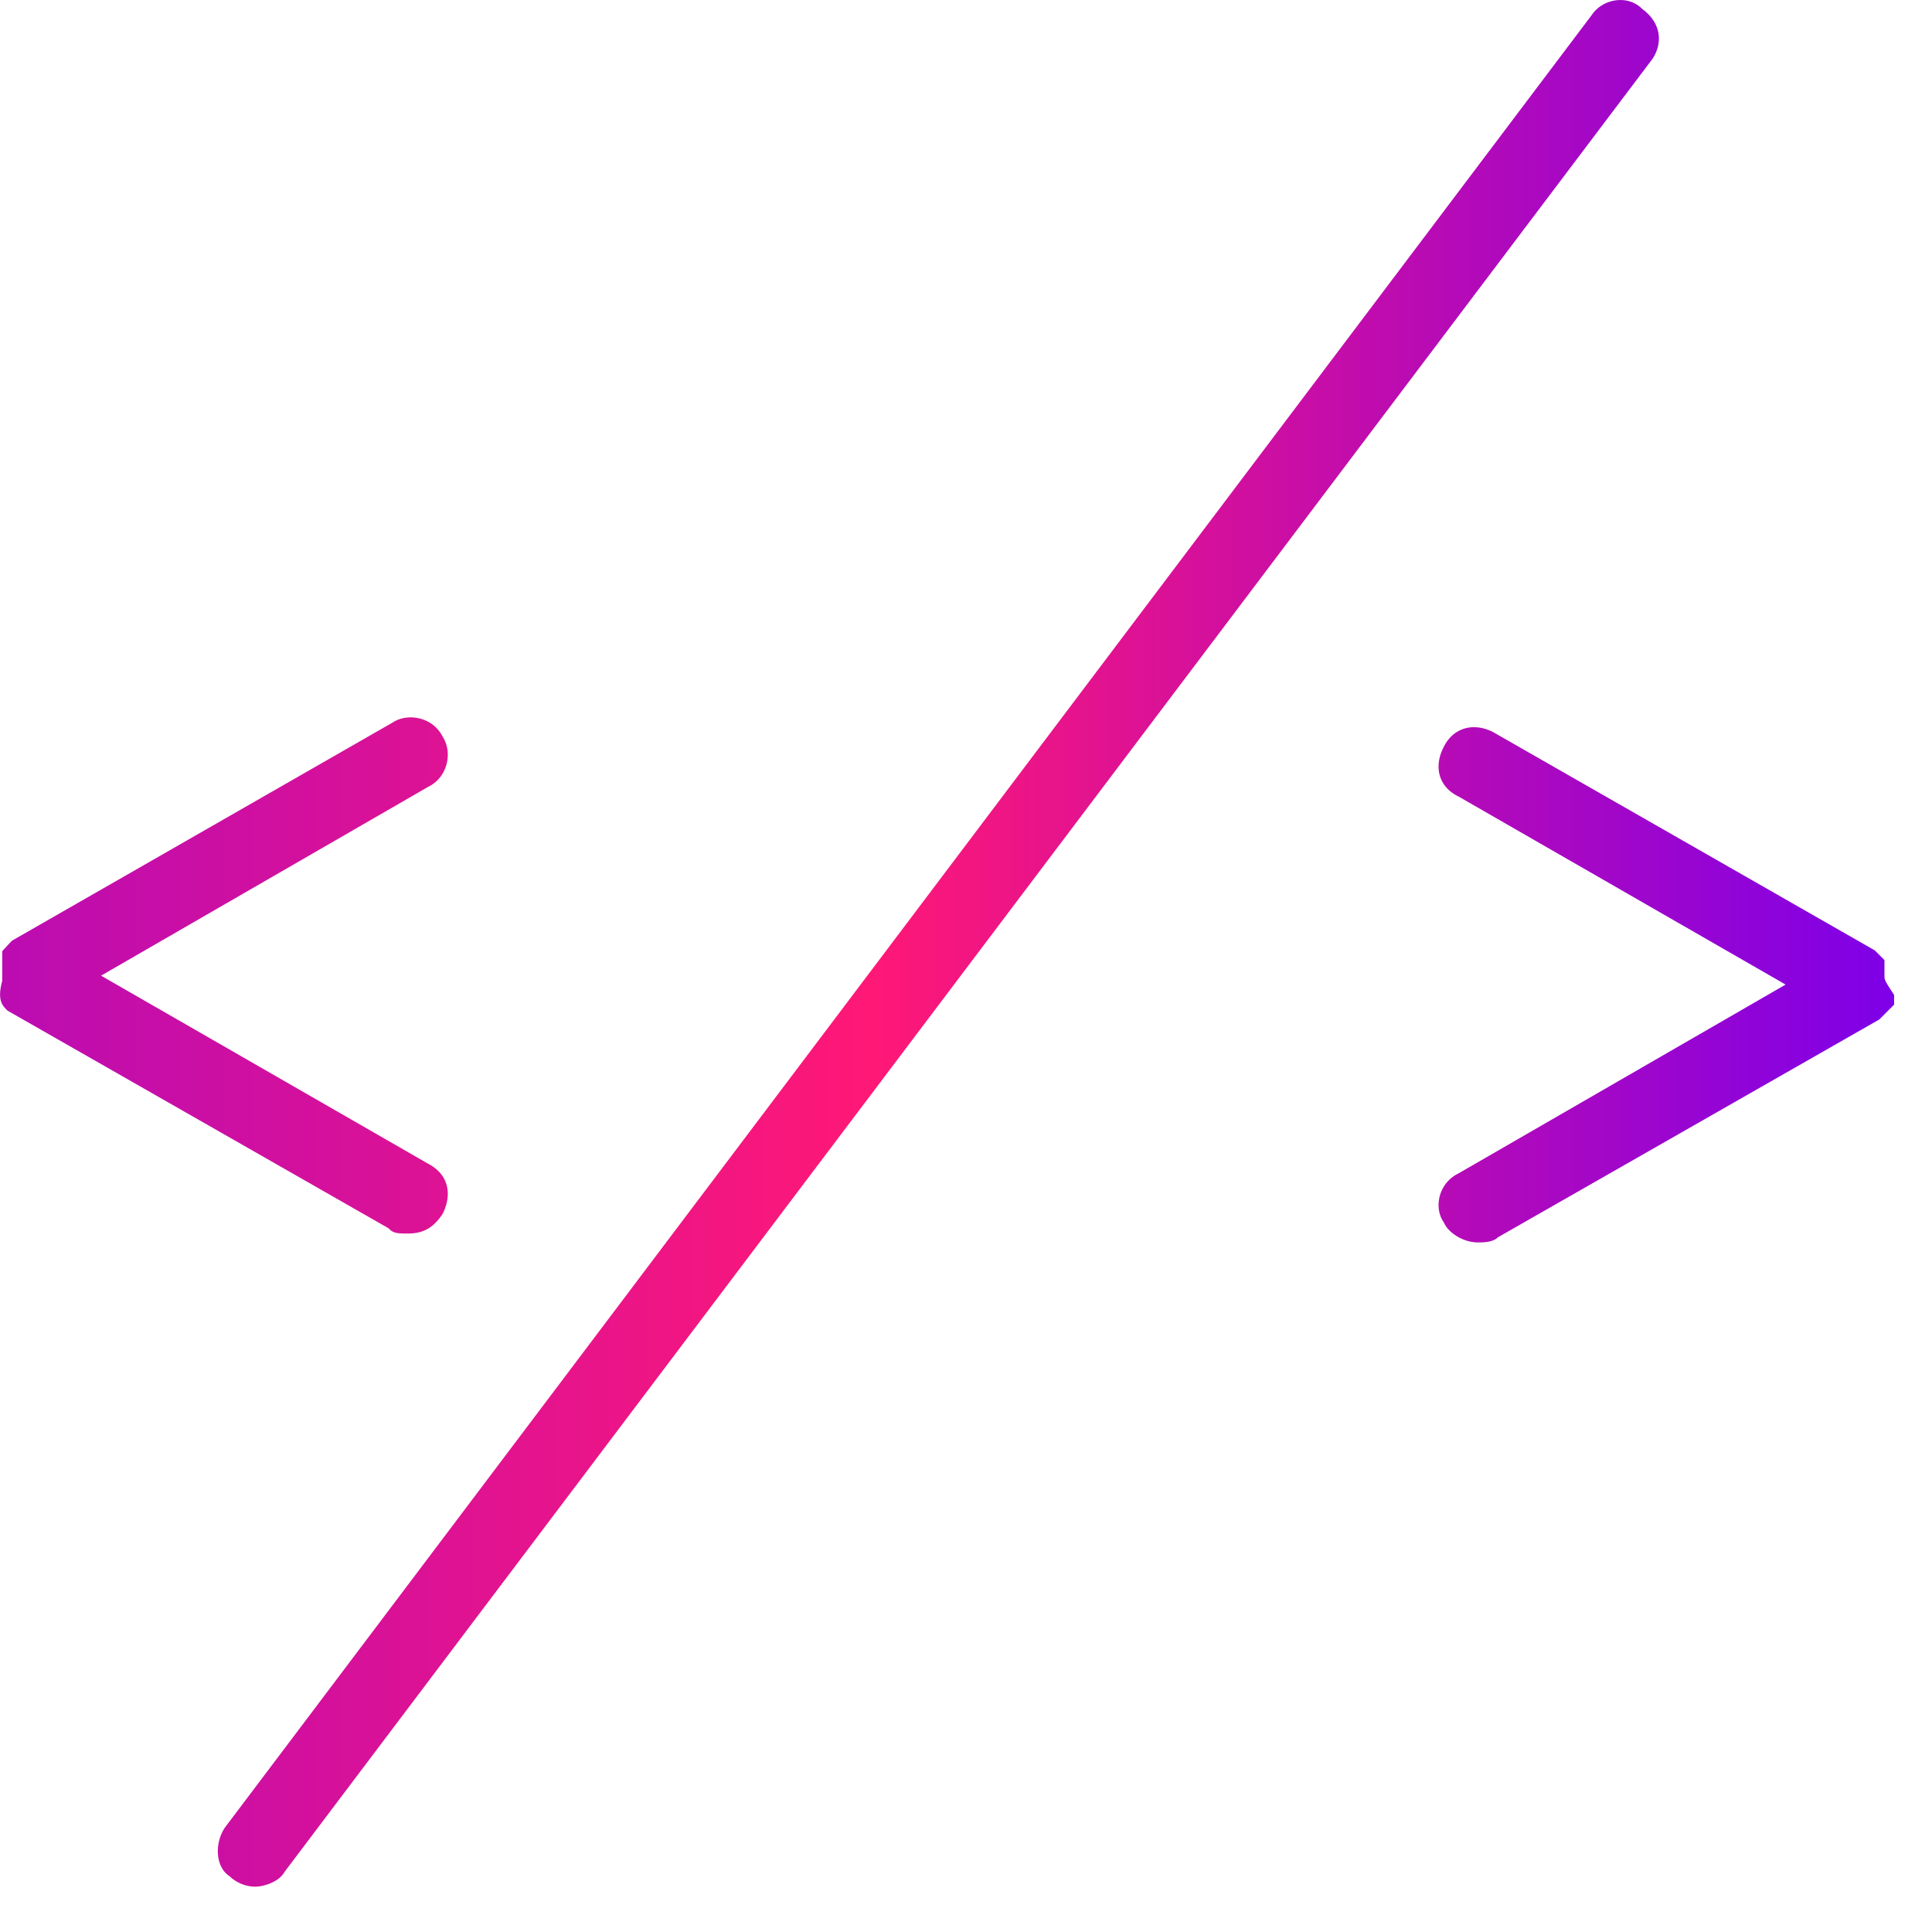 <svg xmlns="http://www.w3.org/2000/svg" xmlns:xlink="http://www.w3.org/1999/xlink" width="26" height="26" viewBox="0 0 26 26"><defs><path id="40d7a" d="M164.1 25.6c-.07-.07-.14-.14-.07-.4v-.4l.13-.14 5.13-2.94c.2-.13.54-.07.67.2.13.2.07.54-.2.67l-4.4 2.54 4.4 2.53c.27.14.33.4.2.67-.13.2-.27.27-.47.27-.13 0-.2 0-.26-.07zm25.26-.48c0 .07 0 .07.13.27v.13l-.2.2-5.13 2.93c-.07.07-.2.07-.27.07-.2 0-.4-.13-.46-.27-.14-.2-.07-.53.2-.66l4.4-2.54-4.4-2.53c-.27-.13-.34-.4-.2-.67.13-.26.4-.33.66-.2l5.14 2.94.06.06.07.07v.2zm-3.26-13c.27.2.27.47.14.67l-18.41 24.4c-.07.13-.27.2-.4.2a.51.51 0 0 1-.34-.14c-.2-.13-.2-.46-.06-.66l18.4-24.4c.14-.2.47-.27.67-.07z"/><linearGradient id="40d7b" x1="189.49" x2="164" y1="24.7" y2="24.7" gradientUnits="userSpaceOnUse"><stop offset="0" stop-color="#7e00e8"/><stop offset=".54" stop-color="#ff1876"/><stop offset="1" stop-color="#bb0cb2"/></linearGradient></defs><g><g transform="translate(-164 -12)"><use fill="url(#40d7b)" xlink:href="#40d7a"/></g></g></svg>
